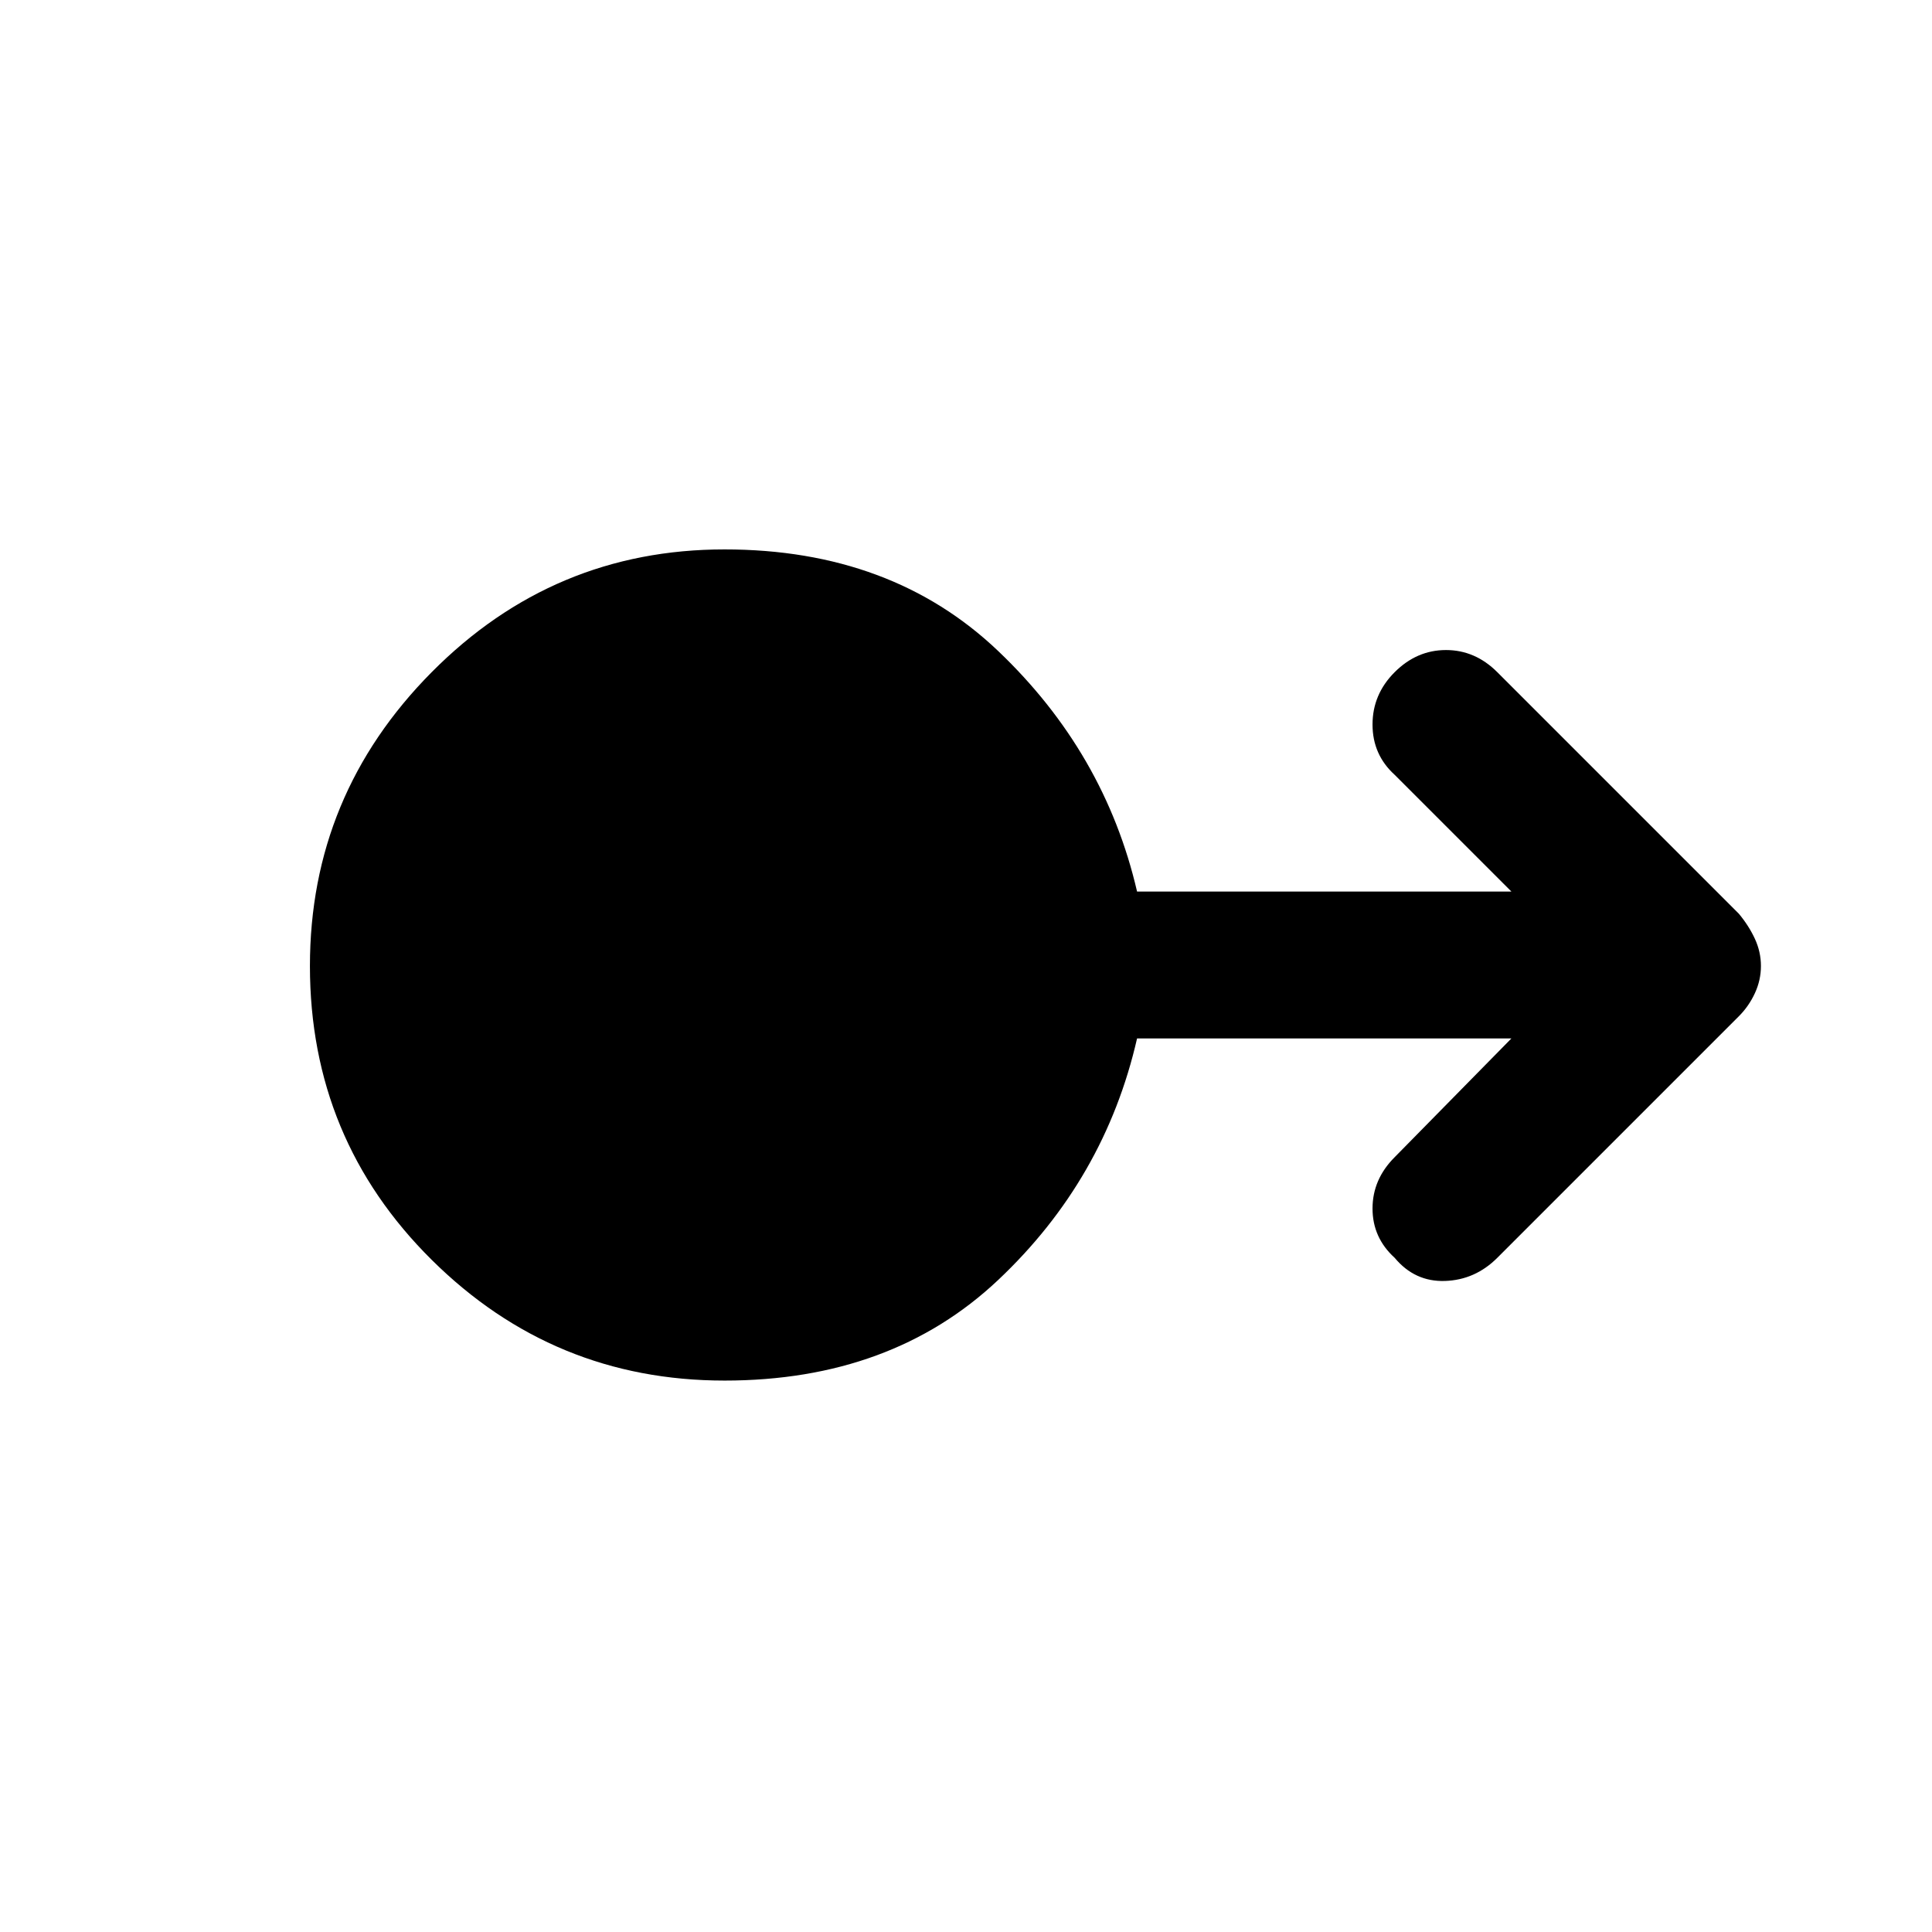 <svg xmlns="http://www.w3.org/2000/svg" height="48" width="48"><path d="M18 34.3q-4.25 0-7.275-3Q7.7 28.3 7.7 24q0-4.25 3.025-7.3T18 13.65q4.15 0 6.8 2.525 2.65 2.525 3.45 5.975h9.3l-2.9-2.9q-.55-.5-.55-1.25t.55-1.3q.55-.55 1.275-.55.725 0 1.275.55l6 6q.25.3.4.625.15.325.15.675 0 .35-.15.675-.15.325-.4.575l-6 6q-.55.55-1.3.575-.75.025-1.25-.575-.55-.5-.55-1.225 0-.725.55-1.275l2.9-2.95h-9.3q-.8 3.5-3.45 6-2.65 2.5-6.8 2.5Z"/></svg>